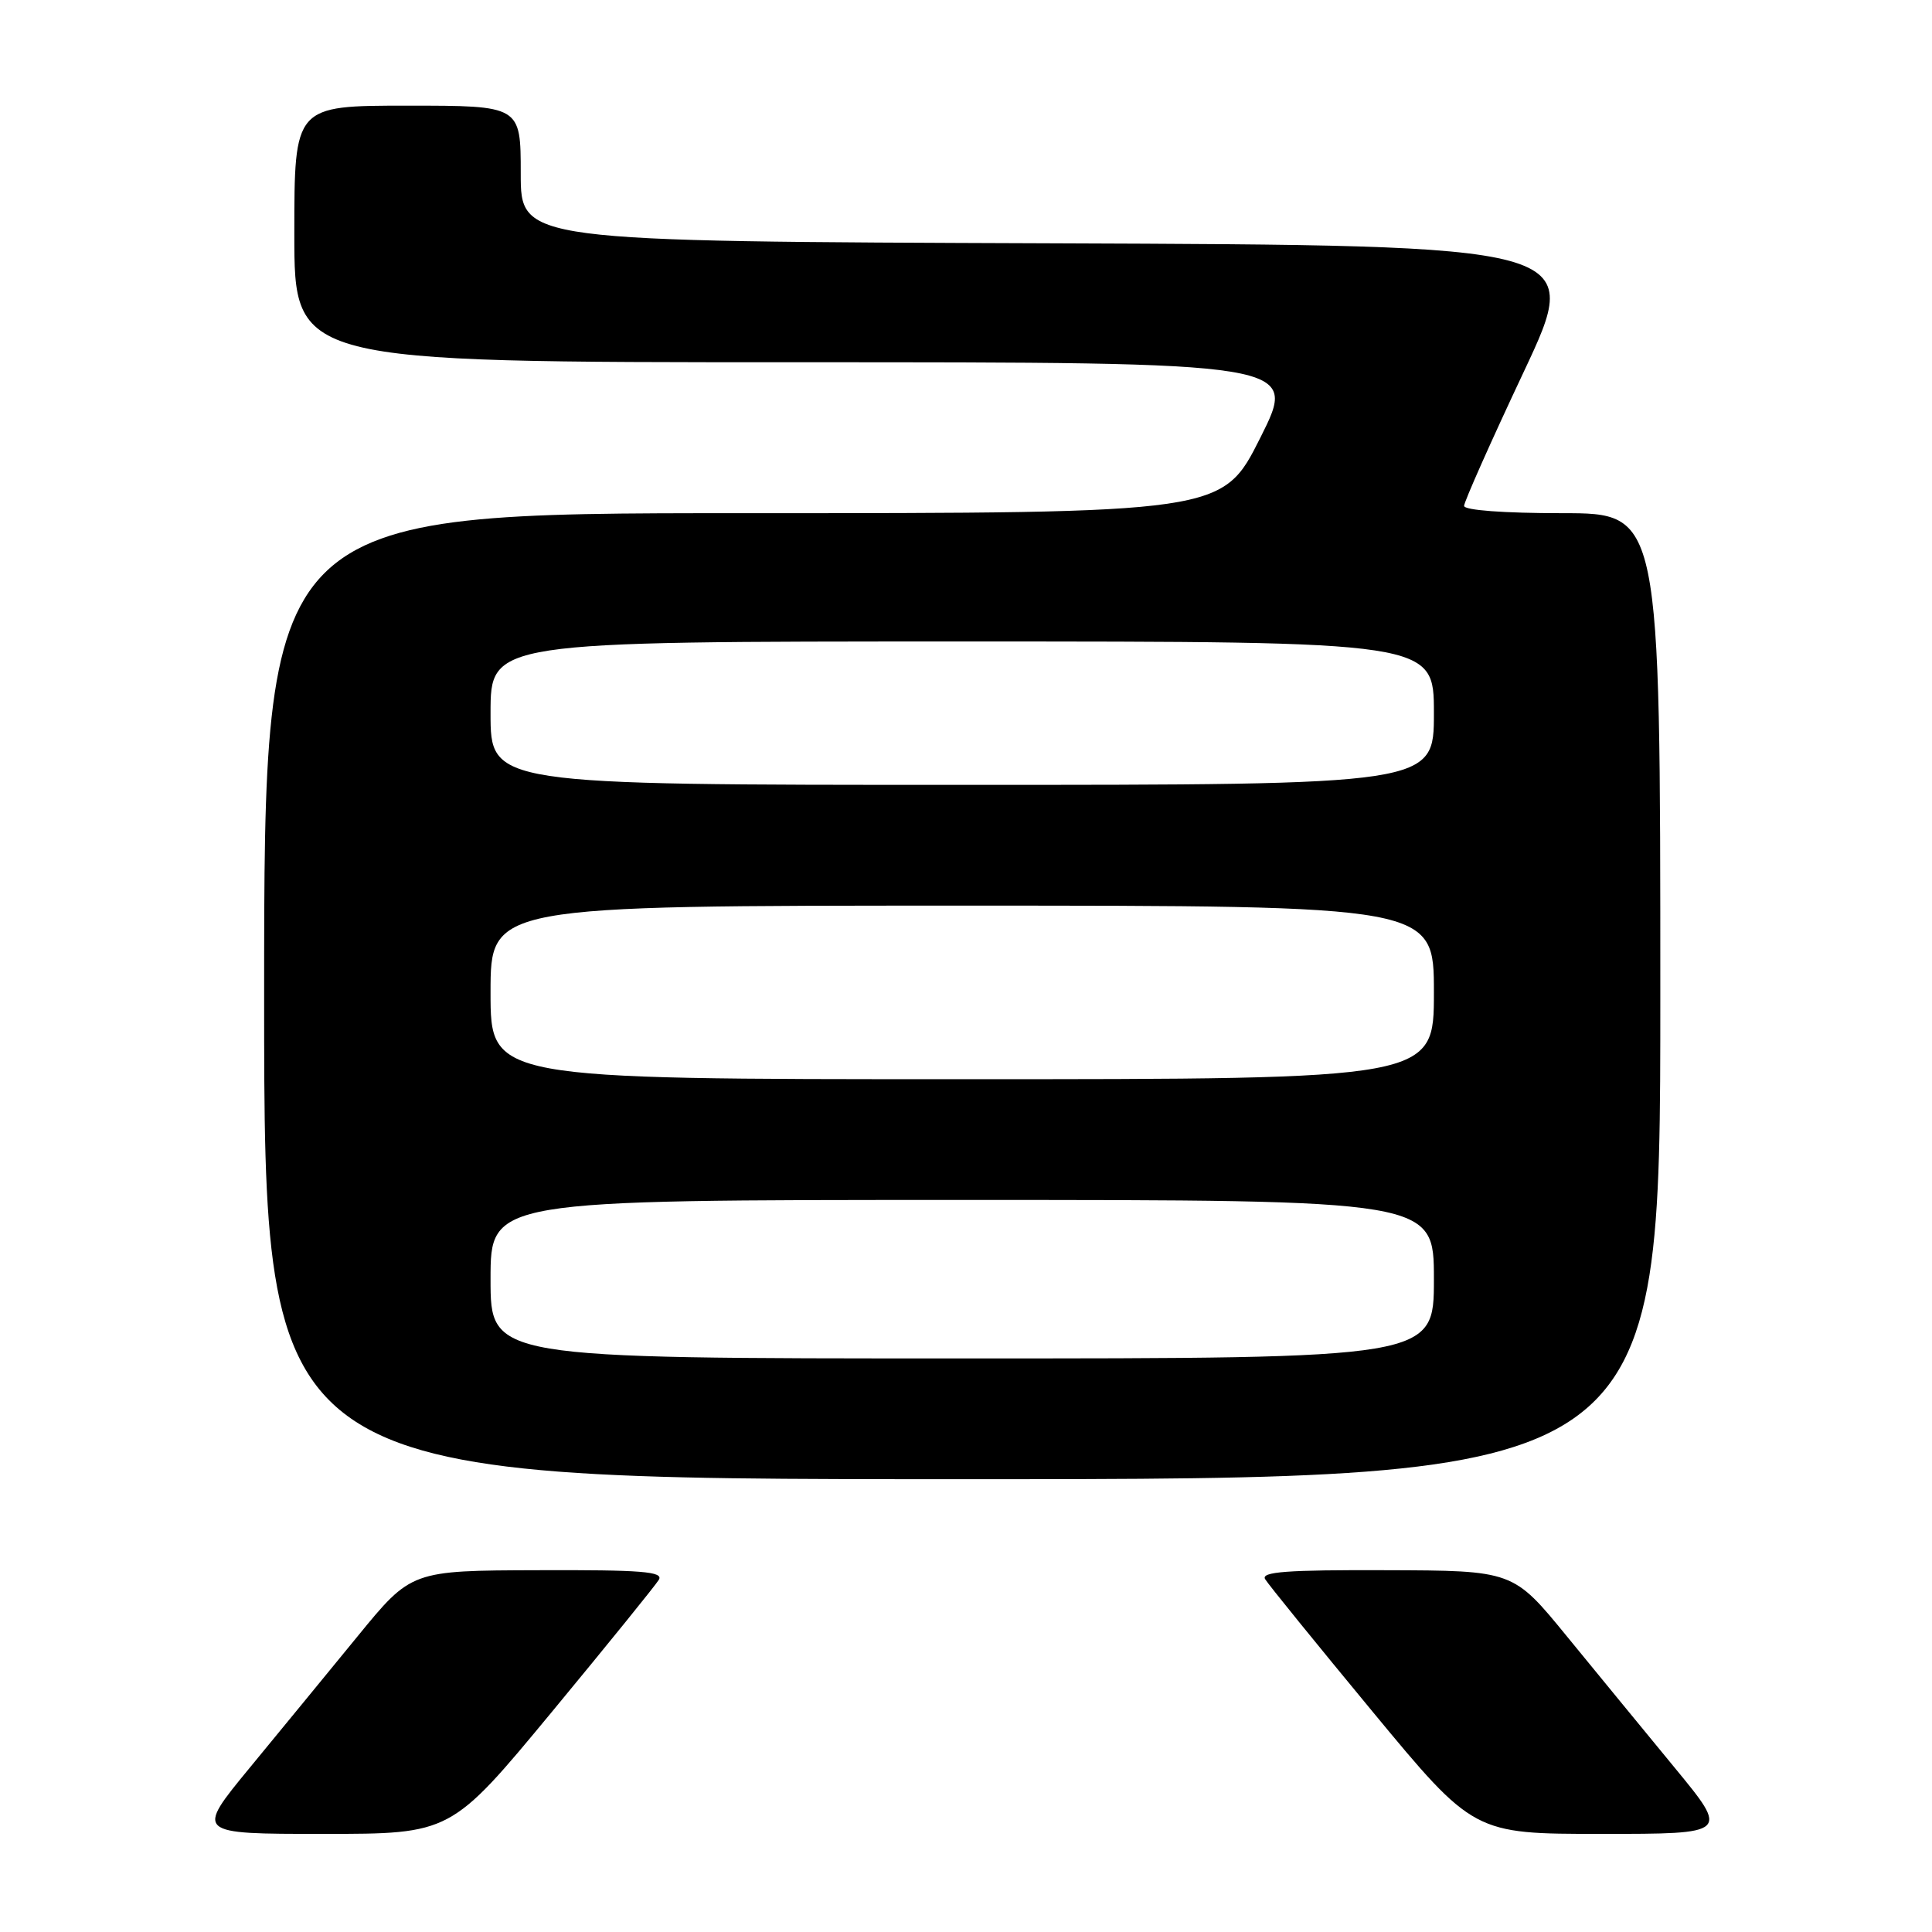 <?xml version="1.0" encoding="UTF-8" standalone="no"?>
<!DOCTYPE svg PUBLIC "-//W3C//DTD SVG 1.1//EN" "http://www.w3.org/Graphics/SVG/1.1/DTD/svg11.dtd" >
<svg xmlns="http://www.w3.org/2000/svg" xmlns:xlink="http://www.w3.org/1999/xlink" version="1.1" viewBox="0 0 256 256">
 <g >
 <path fill="currentColor"
d=" M 73.13 226.83 C 80.48 217.94 86.86 210.06 87.30 209.33 C 87.95 208.24 85.02 208.01 71.30 208.06 C 54.50 208.11 54.50 208.11 47.39 216.81 C 43.48 221.59 37.04 229.44 33.08 234.25 C 25.88 243.00 25.88 243.00 42.82 243.00 C 59.75 243.00 59.75 243.00 73.13 226.83 Z  M 221.92 234.25 C 217.96 229.44 211.52 221.59 207.61 216.81 C 200.50 208.11 200.50 208.11 183.69 208.06 C 170.50 208.01 167.04 208.27 167.64 209.25 C 168.05 209.94 174.44 217.81 181.83 226.75 C 195.27 243.00 195.27 243.00 212.20 243.00 C 229.12 243.00 229.12 243.00 221.92 234.25 Z  M 220.00 132.00 C 220.00 68.00 220.00 68.00 207.00 68.00 C 199.29 68.00 194.00 67.61 194.00 67.03 C 194.00 66.50 197.55 58.51 201.90 49.28 C 209.79 32.50 209.79 32.50 139.40 32.24 C 69.00 31.99 69.00 31.99 69.00 22.99 C 69.00 14.00 69.00 14.00 54.00 14.00 C 39.00 14.00 39.00 14.00 39.00 31.00 C 39.00 48.00 39.00 48.00 105.51 48.00 C 172.02 48.00 172.02 48.00 167.00 58.00 C 161.98 68.00 161.98 68.00 98.49 68.00 C 35.00 68.00 35.00 68.00 35.00 132.00 C 35.00 196.00 35.00 196.00 127.50 196.00 C 220.00 196.00 220.00 196.00 220.00 132.00 Z  M 65.00 169.50 C 65.00 159.00 65.00 159.00 127.50 159.00 C 190.00 159.00 190.00 159.00 190.00 169.50 C 190.00 180.00 190.00 180.00 127.50 180.00 C 65.00 180.00 65.00 180.00 65.00 169.50 Z  M 65.00 131.50 C 65.00 120.00 65.00 120.00 127.50 120.00 C 190.00 120.00 190.00 120.00 190.00 131.50 C 190.00 143.00 190.00 143.00 127.50 143.00 C 65.00 143.00 65.00 143.00 65.00 131.50 Z  M 65.00 94.50 C 65.00 85.00 65.00 85.00 127.50 85.00 C 190.00 85.00 190.00 85.00 190.00 94.50 C 190.00 104.00 190.00 104.00 127.50 104.00 C 65.00 104.00 65.00 104.00 65.00 94.50 Z "/>
</g>
</svg>